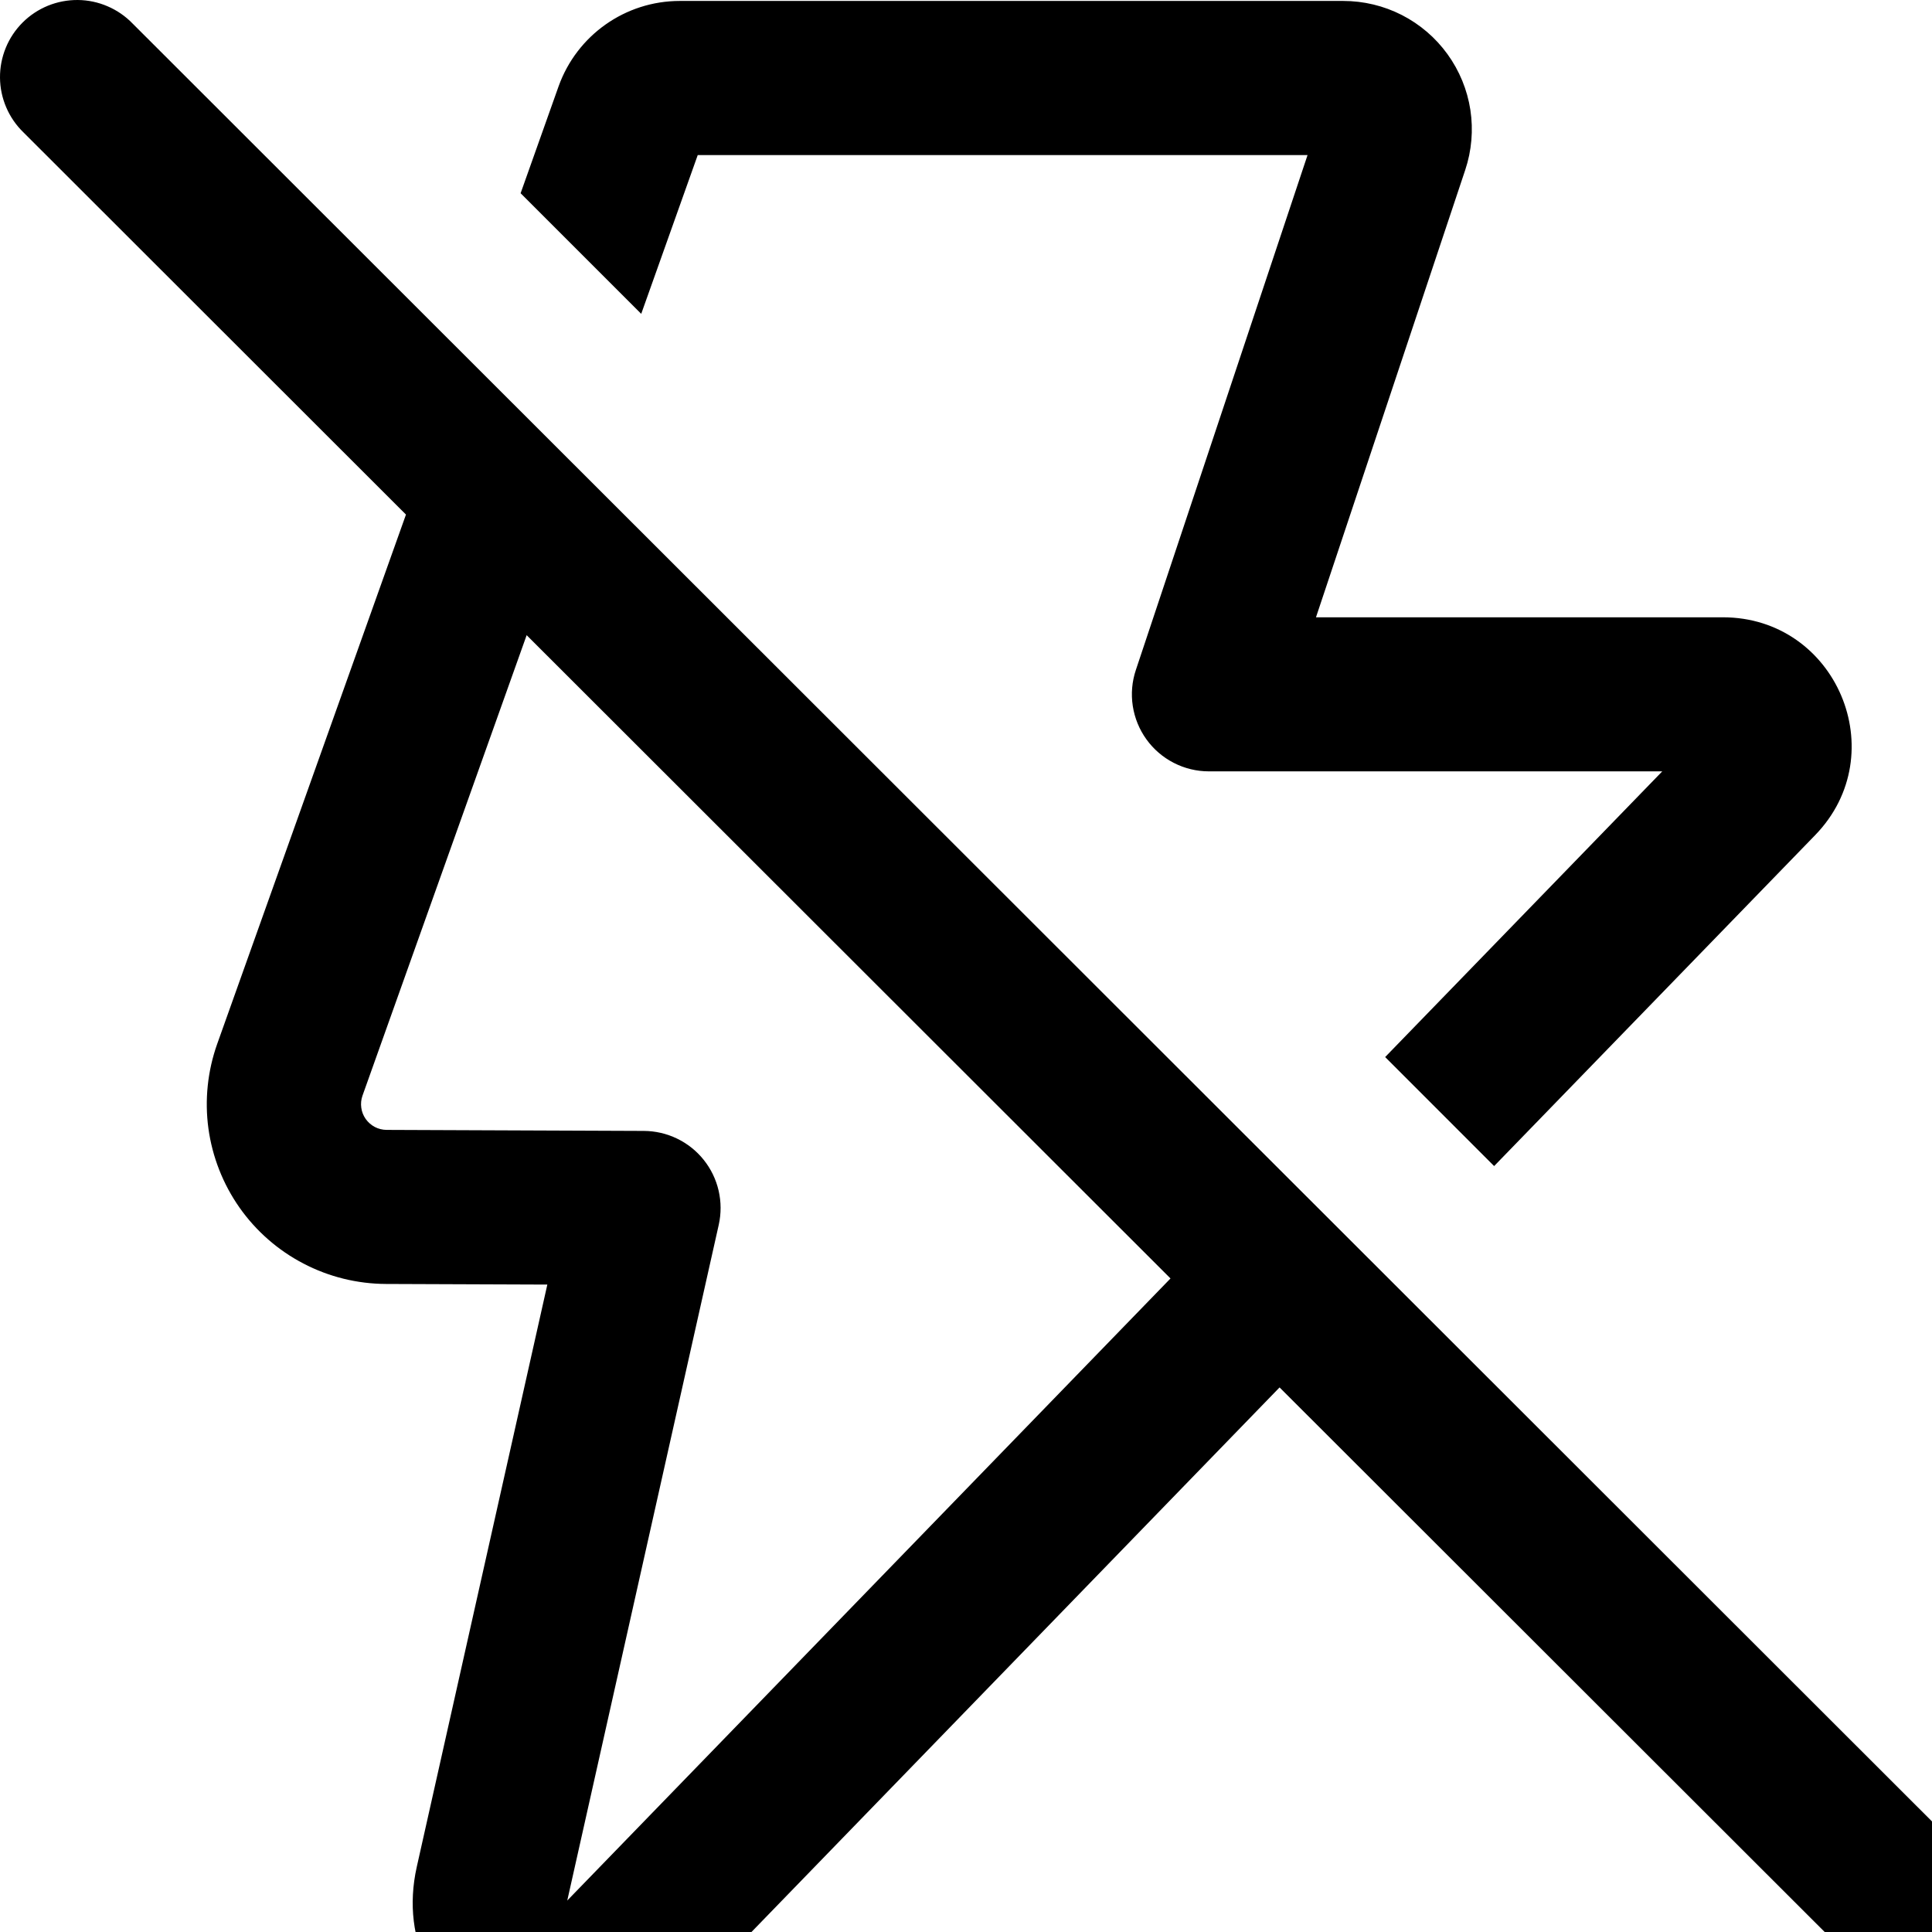 <svg width="47" height="47" viewBox="0 0 47 47" fill="none" xmlns="http://www.w3.org/2000/svg">
<path d="M9.876 12.518L0.572 3.222C0.393 3.049 0.25 2.842 0.152 2.613C0.054 2.384 0.002 2.139 6.32994e-05 1.89C-0.002 1.641 0.046 1.394 0.14 1.164C0.234 0.933 0.374 0.724 0.55 0.548C0.726 0.372 0.936 0.233 1.166 0.139C1.397 0.045 1.644 -0.002 1.893 7.85975e-05C2.142 0.002 2.388 0.054 2.617 0.153C2.846 0.251 3.053 0.394 3.226 0.573L49.496 46.804C49.828 47.159 50.008 47.629 50 48.115C49.991 48.6 49.794 49.064 49.451 49.407C49.107 49.751 48.643 49.947 48.157 49.956C47.671 49.964 47.201 49.784 46.845 49.453L31.128 33.752L16.494 48.843C13.858 51.562 9.311 49.108 10.139 45.415L13.315 31.25L9.389 31.235C8.689 31.232 8.001 31.062 7.381 30.738C6.761 30.415 6.227 29.947 5.825 29.375C5.424 28.803 5.165 28.144 5.07 27.451C4.976 26.759 5.05 26.054 5.284 25.395L9.876 12.518ZM28.475 31.101L12.812 15.452L8.818 26.655C8.785 26.749 8.775 26.849 8.789 26.948C8.802 27.046 8.839 27.14 8.896 27.221C8.954 27.303 9.03 27.369 9.118 27.416C9.206 27.462 9.304 27.486 9.403 27.487L15.661 27.512C15.942 27.513 16.219 27.577 16.471 27.699C16.724 27.821 16.946 27.998 17.121 28.218C17.296 28.437 17.419 28.692 17.482 28.965C17.545 29.239 17.546 29.522 17.485 29.796L13.8 46.234L28.475 31.101ZM40.438 18.765L33.697 25.715L36.348 28.367L44.159 20.315C46.08 18.333 44.674 15.017 41.913 15.017H32.014L35.645 4.134C35.802 3.664 35.844 3.164 35.77 2.674C35.695 2.185 35.504 1.72 35.214 1.319C34.924 0.917 34.543 0.591 34.102 0.365C33.661 0.14 33.172 0.023 32.676 0.023H16.537C15.214 0.023 14.036 0.855 13.59 2.097L12.665 4.701L15.599 7.635L16.974 3.772H31.809L27.632 16.299C27.538 16.58 27.512 16.88 27.557 17.173C27.602 17.466 27.715 17.745 27.889 17.986C28.062 18.227 28.29 18.423 28.554 18.558C28.818 18.694 29.111 18.765 29.407 18.765H40.438Z" fill="black"/>
</svg>
